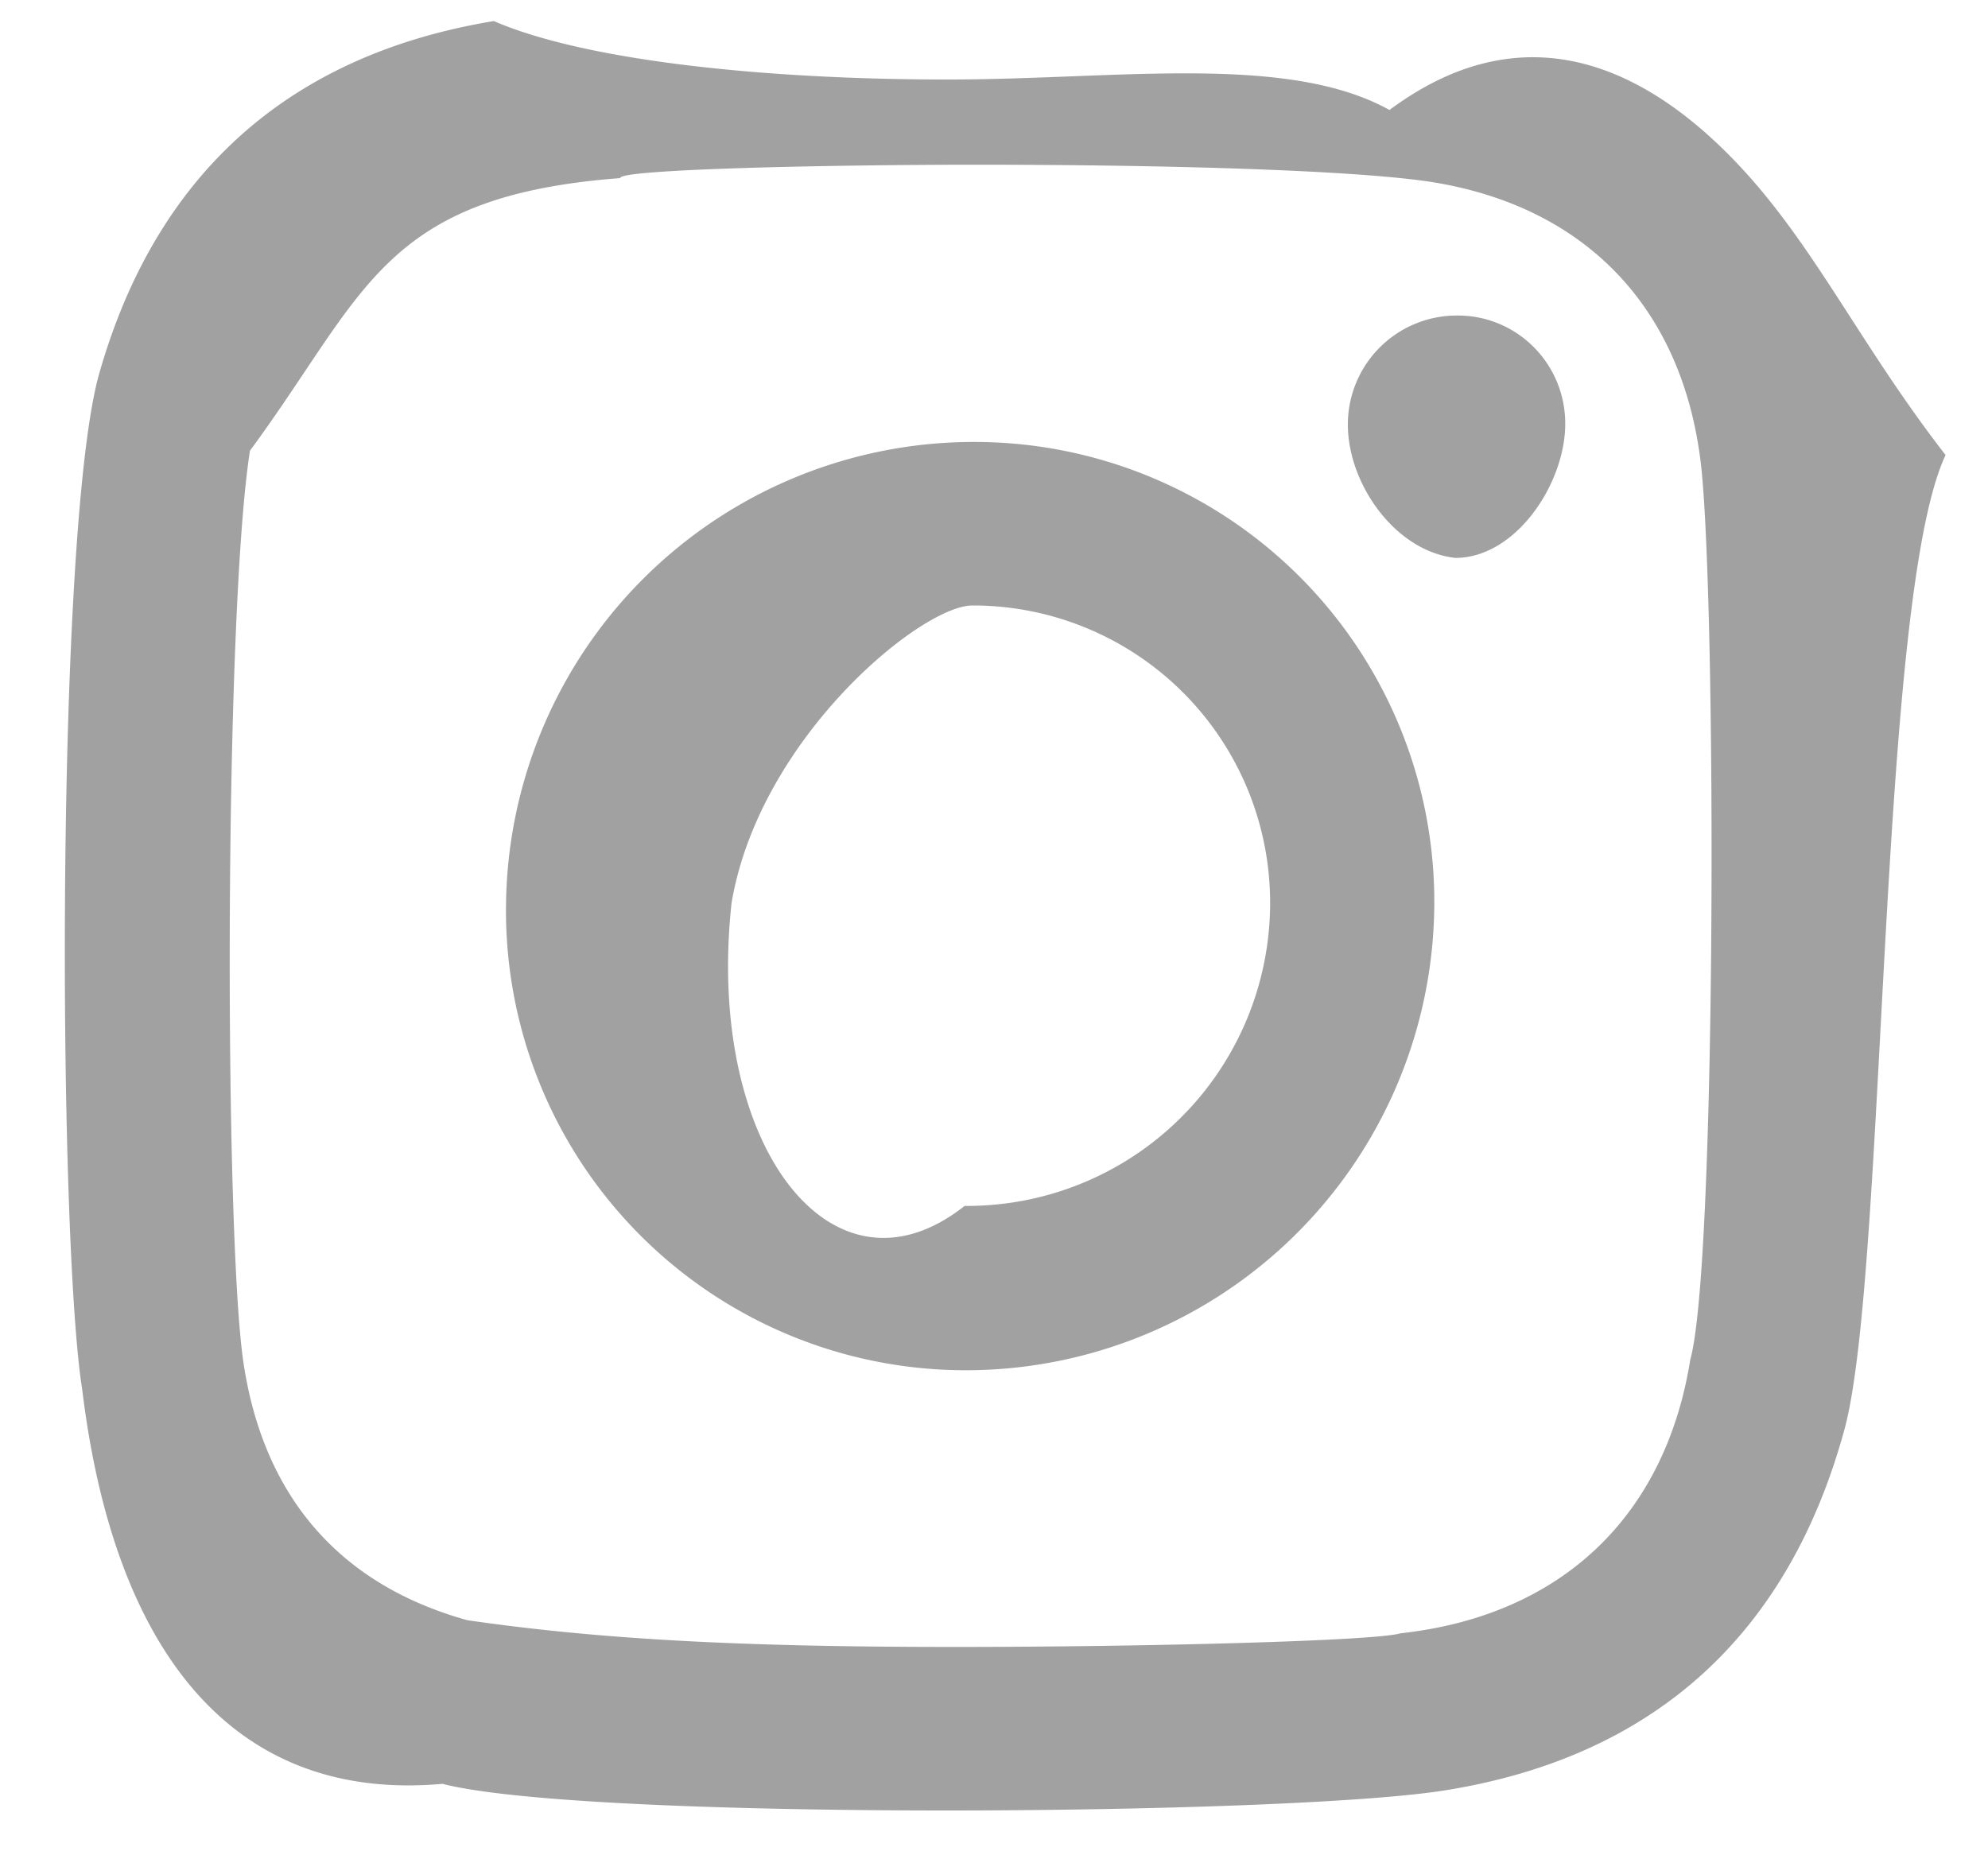 <svg xmlns="http://www.w3.org/2000/svg" width="15" height="14"><path fill-rule="evenodd" fill="#A1A1A1" d="M13.919 10.779c-.423 1.558-1.44 2.479-3.015 2.731-.59.095-2.18.152-3.769.152-1.626 0-3.249-.06-3.796-.201C1.79 13.6.866 12.51.62 10.483.437 9.331.417 3.977.75 2.814 1.183 1.3 2.195.411 3.726.159 4.421.46 5.778.6 7.15.6c1.275 0 2.56-.2 3.334.23.938-.698 1.797-.396 2.494.273.664.636 1.004 1.431 1.702 2.331-.51 1.075-.444 6.155-.761 7.345zm-1.08-7.23c-.123-1.201-.857-1.991-2.046-2.177-.588-.089-2.006-.129-3.415-.129-1.198 0-2.714.036-2.698.101-1.803.137-1.92.872-2.794 2.057-.196 1.256-.194 5.952-.047 6.895.151.982.706 1.656 1.686 1.93 1.025.149 2.117.202 3.674.202 1.432 0 3.181-.045 3.368-.103 1.202-.131 1.997-.872 2.187-2.067.196-.698.197-5.584.085-6.709zm-1.858.661c-.455-.05-.814-.562-.811-1.012a.822.822 0 01.819-.817h.01c.45 0 .815.367.811.823-.003.449-.374 1.006-.829 1.006zm-3.69 6.13a3.468 3.468 0 01-3.473-3.505 3.53 3.53 0 013.532-3.5 3.47 3.47 0 013.472 3.505 3.535 3.535 0 01-3.531 3.5zm.066-5.771h-.02c-.387 0-1.607 1-1.817 2.244-.2 1.827.76 3.077 1.758 2.287h.021a2.287 2.287 0 002.284-2.243 2.243 2.243 0 00-2.226-2.288z"/></svg>